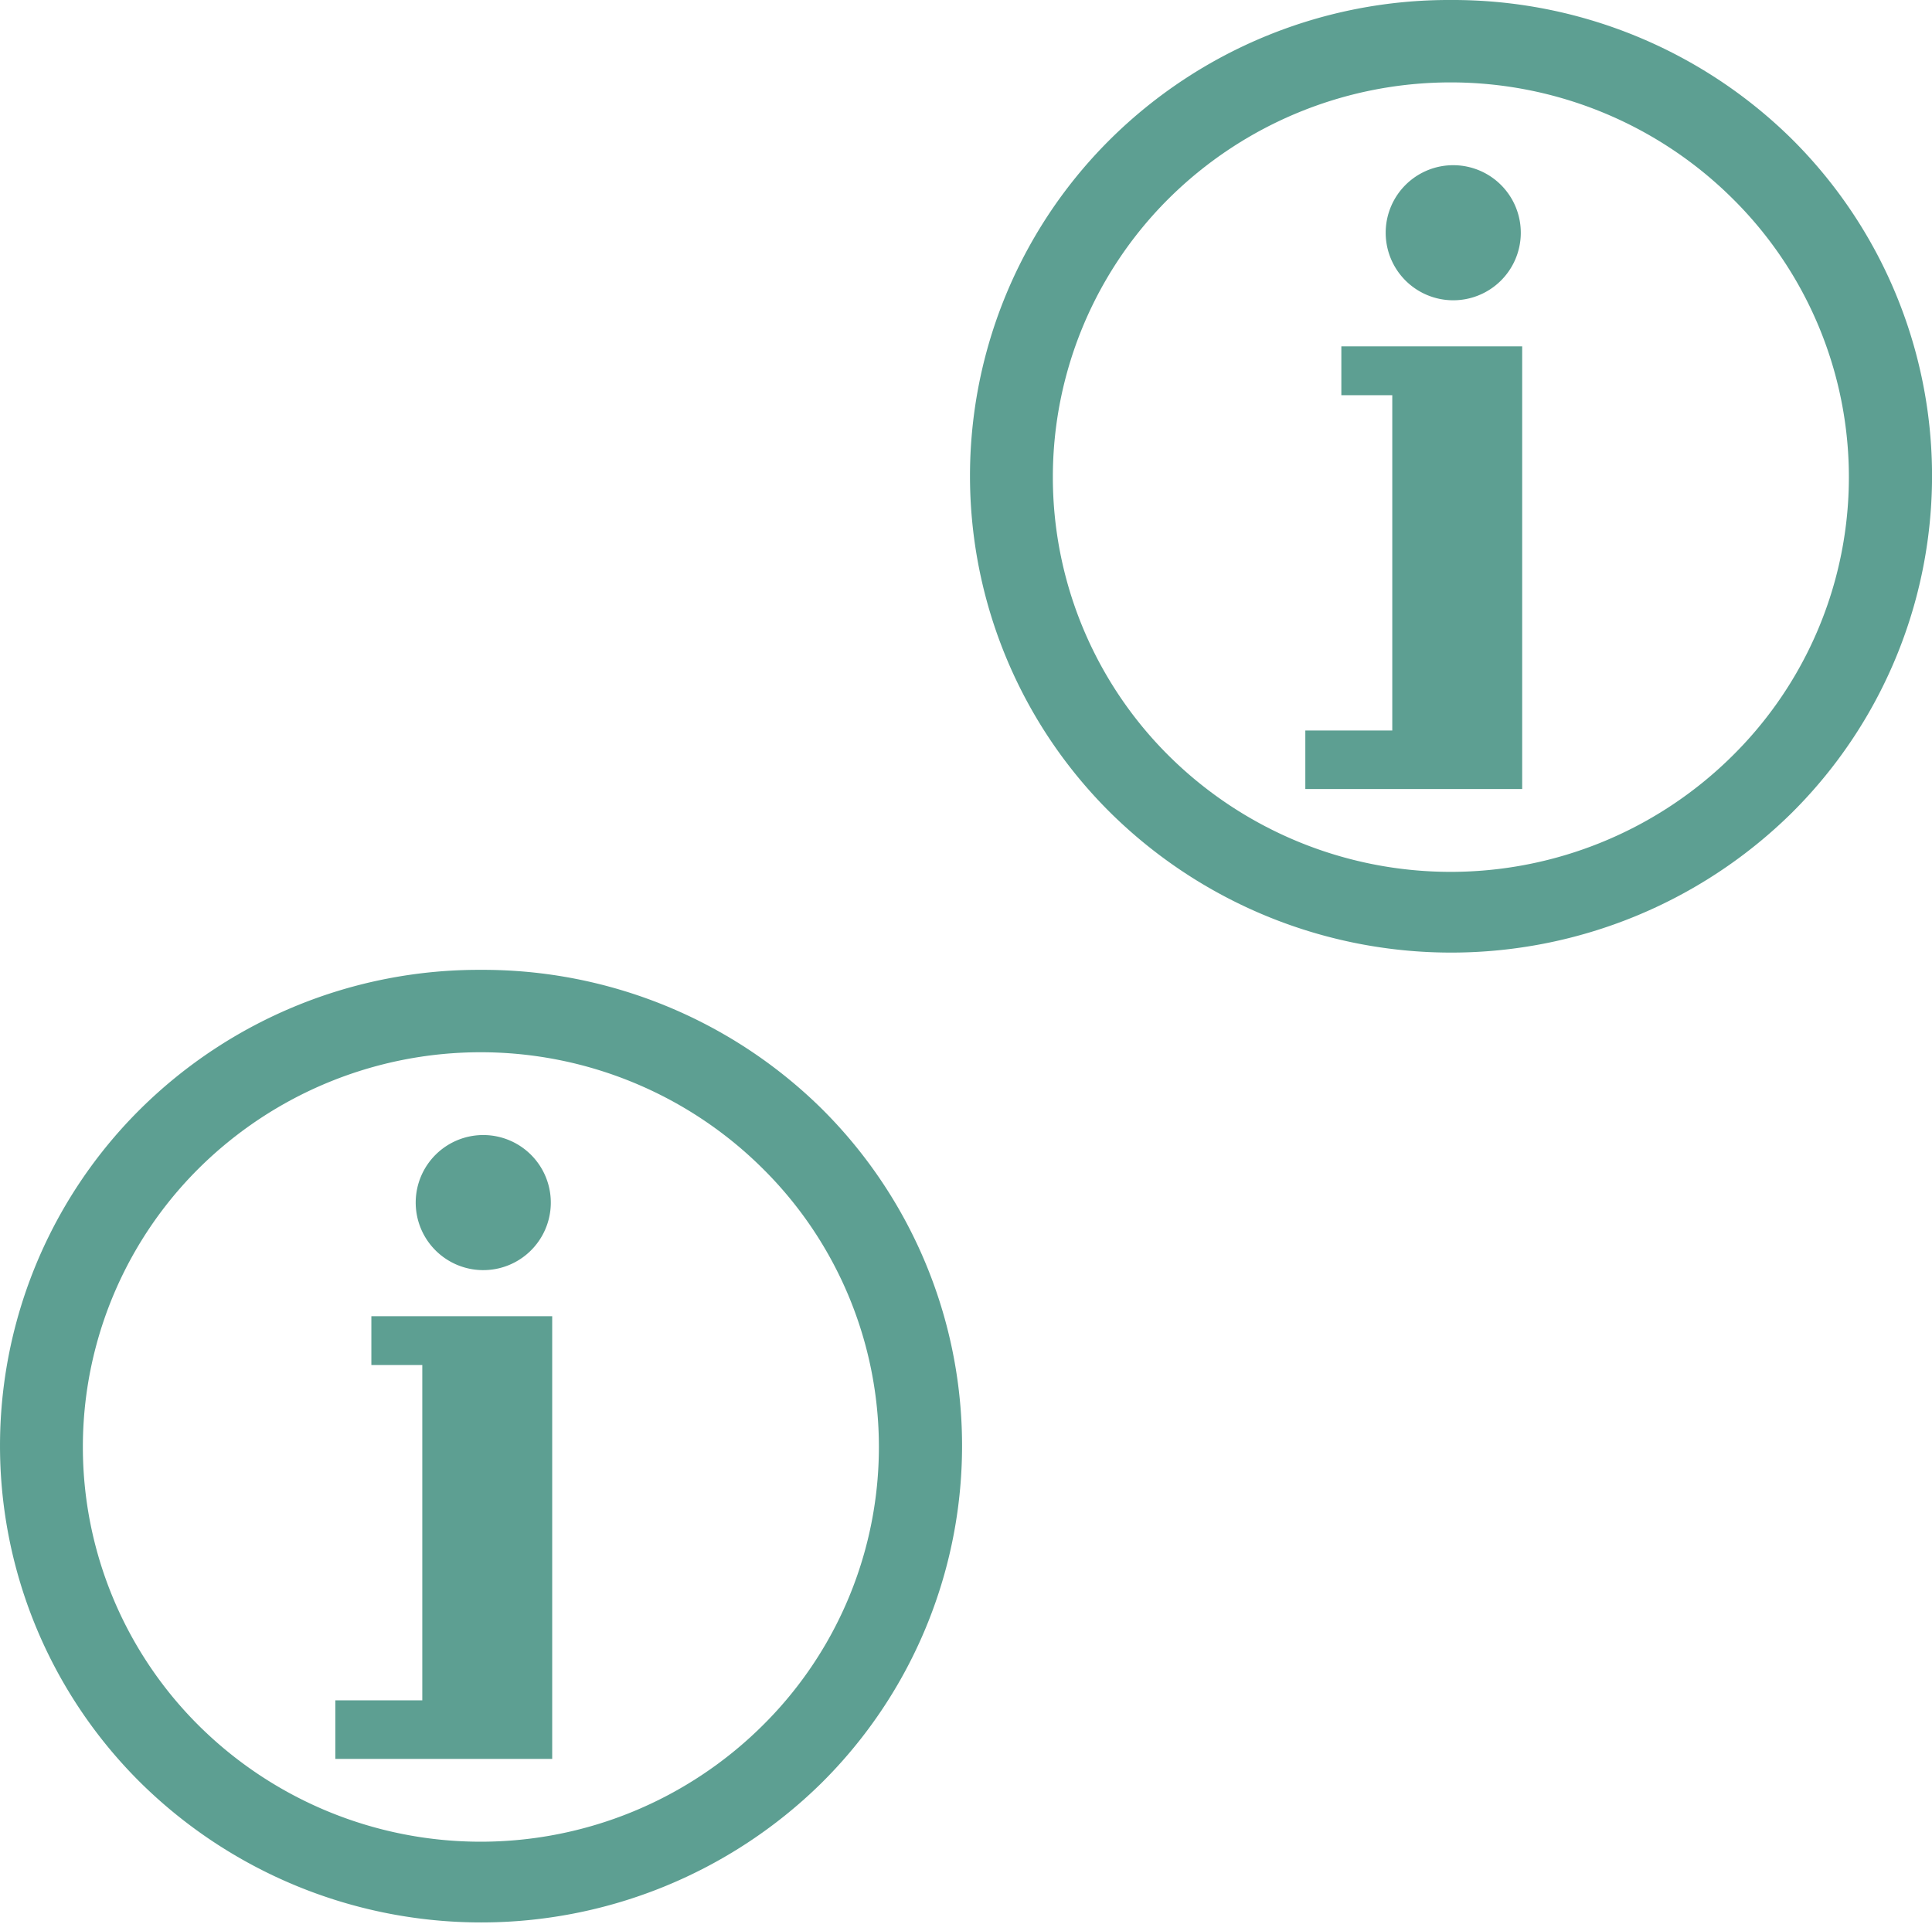 <svg xmlns="http://www.w3.org/2000/svg" viewBox="0 0 55.77 55.55"><defs><style>.cls-1{fill:#5d9f92;fill-rule:evenodd;}</style></defs><title>Ресурс 2</title><g id="Слой_2" data-name="Слой 2"><g id="Слой_1-2" data-name="Слой 1"><path class="cls-1" d="M9.68,49.09h2.51V39.41H10.72V38h5.22V50.78H9.68V49.09M14,32.77a1.95,1.95,0,1,1-2,1.94A1.95,1.95,0,0,1,14,32.77Z"/><path class="cls-1" d="M22,33.72a11.55,11.55,0,0,0-16.25,0,11.34,11.34,0,0,0,0,16.11,11.55,11.55,0,0,0,16.25,0,11.31,11.31,0,0,0,0-16.11M13.89,28a13.93,13.93,0,0,1,9.82,4,13.71,13.71,0,0,1,0,19.48,14,14,0,0,1-19.64,0A13.69,13.69,0,0,1,4.07,32,13.89,13.89,0,0,1,13.89,28Z"/><path class="cls-1" d="M37.68,21.09h2.51V11.41H38.72V10h5.22V22.78H37.68V21.09M42,4.77A1.95,1.95,0,1,1,40,6.71,1.95,1.95,0,0,1,42,4.77Z"/><path class="cls-1" d="M50,5.72a11.55,11.55,0,0,0-16.25,0,11.34,11.34,0,0,0,0,16.11,11.55,11.55,0,0,0,16.25,0A11.31,11.31,0,0,0,50,5.72M41.89,0a13.93,13.93,0,0,1,9.82,4,13.71,13.71,0,0,1,0,19.48,14,14,0,0,1-19.64,0A13.69,13.69,0,0,1,32.07,4,13.89,13.89,0,0,1,41.89,0Z"/></g></g></svg>